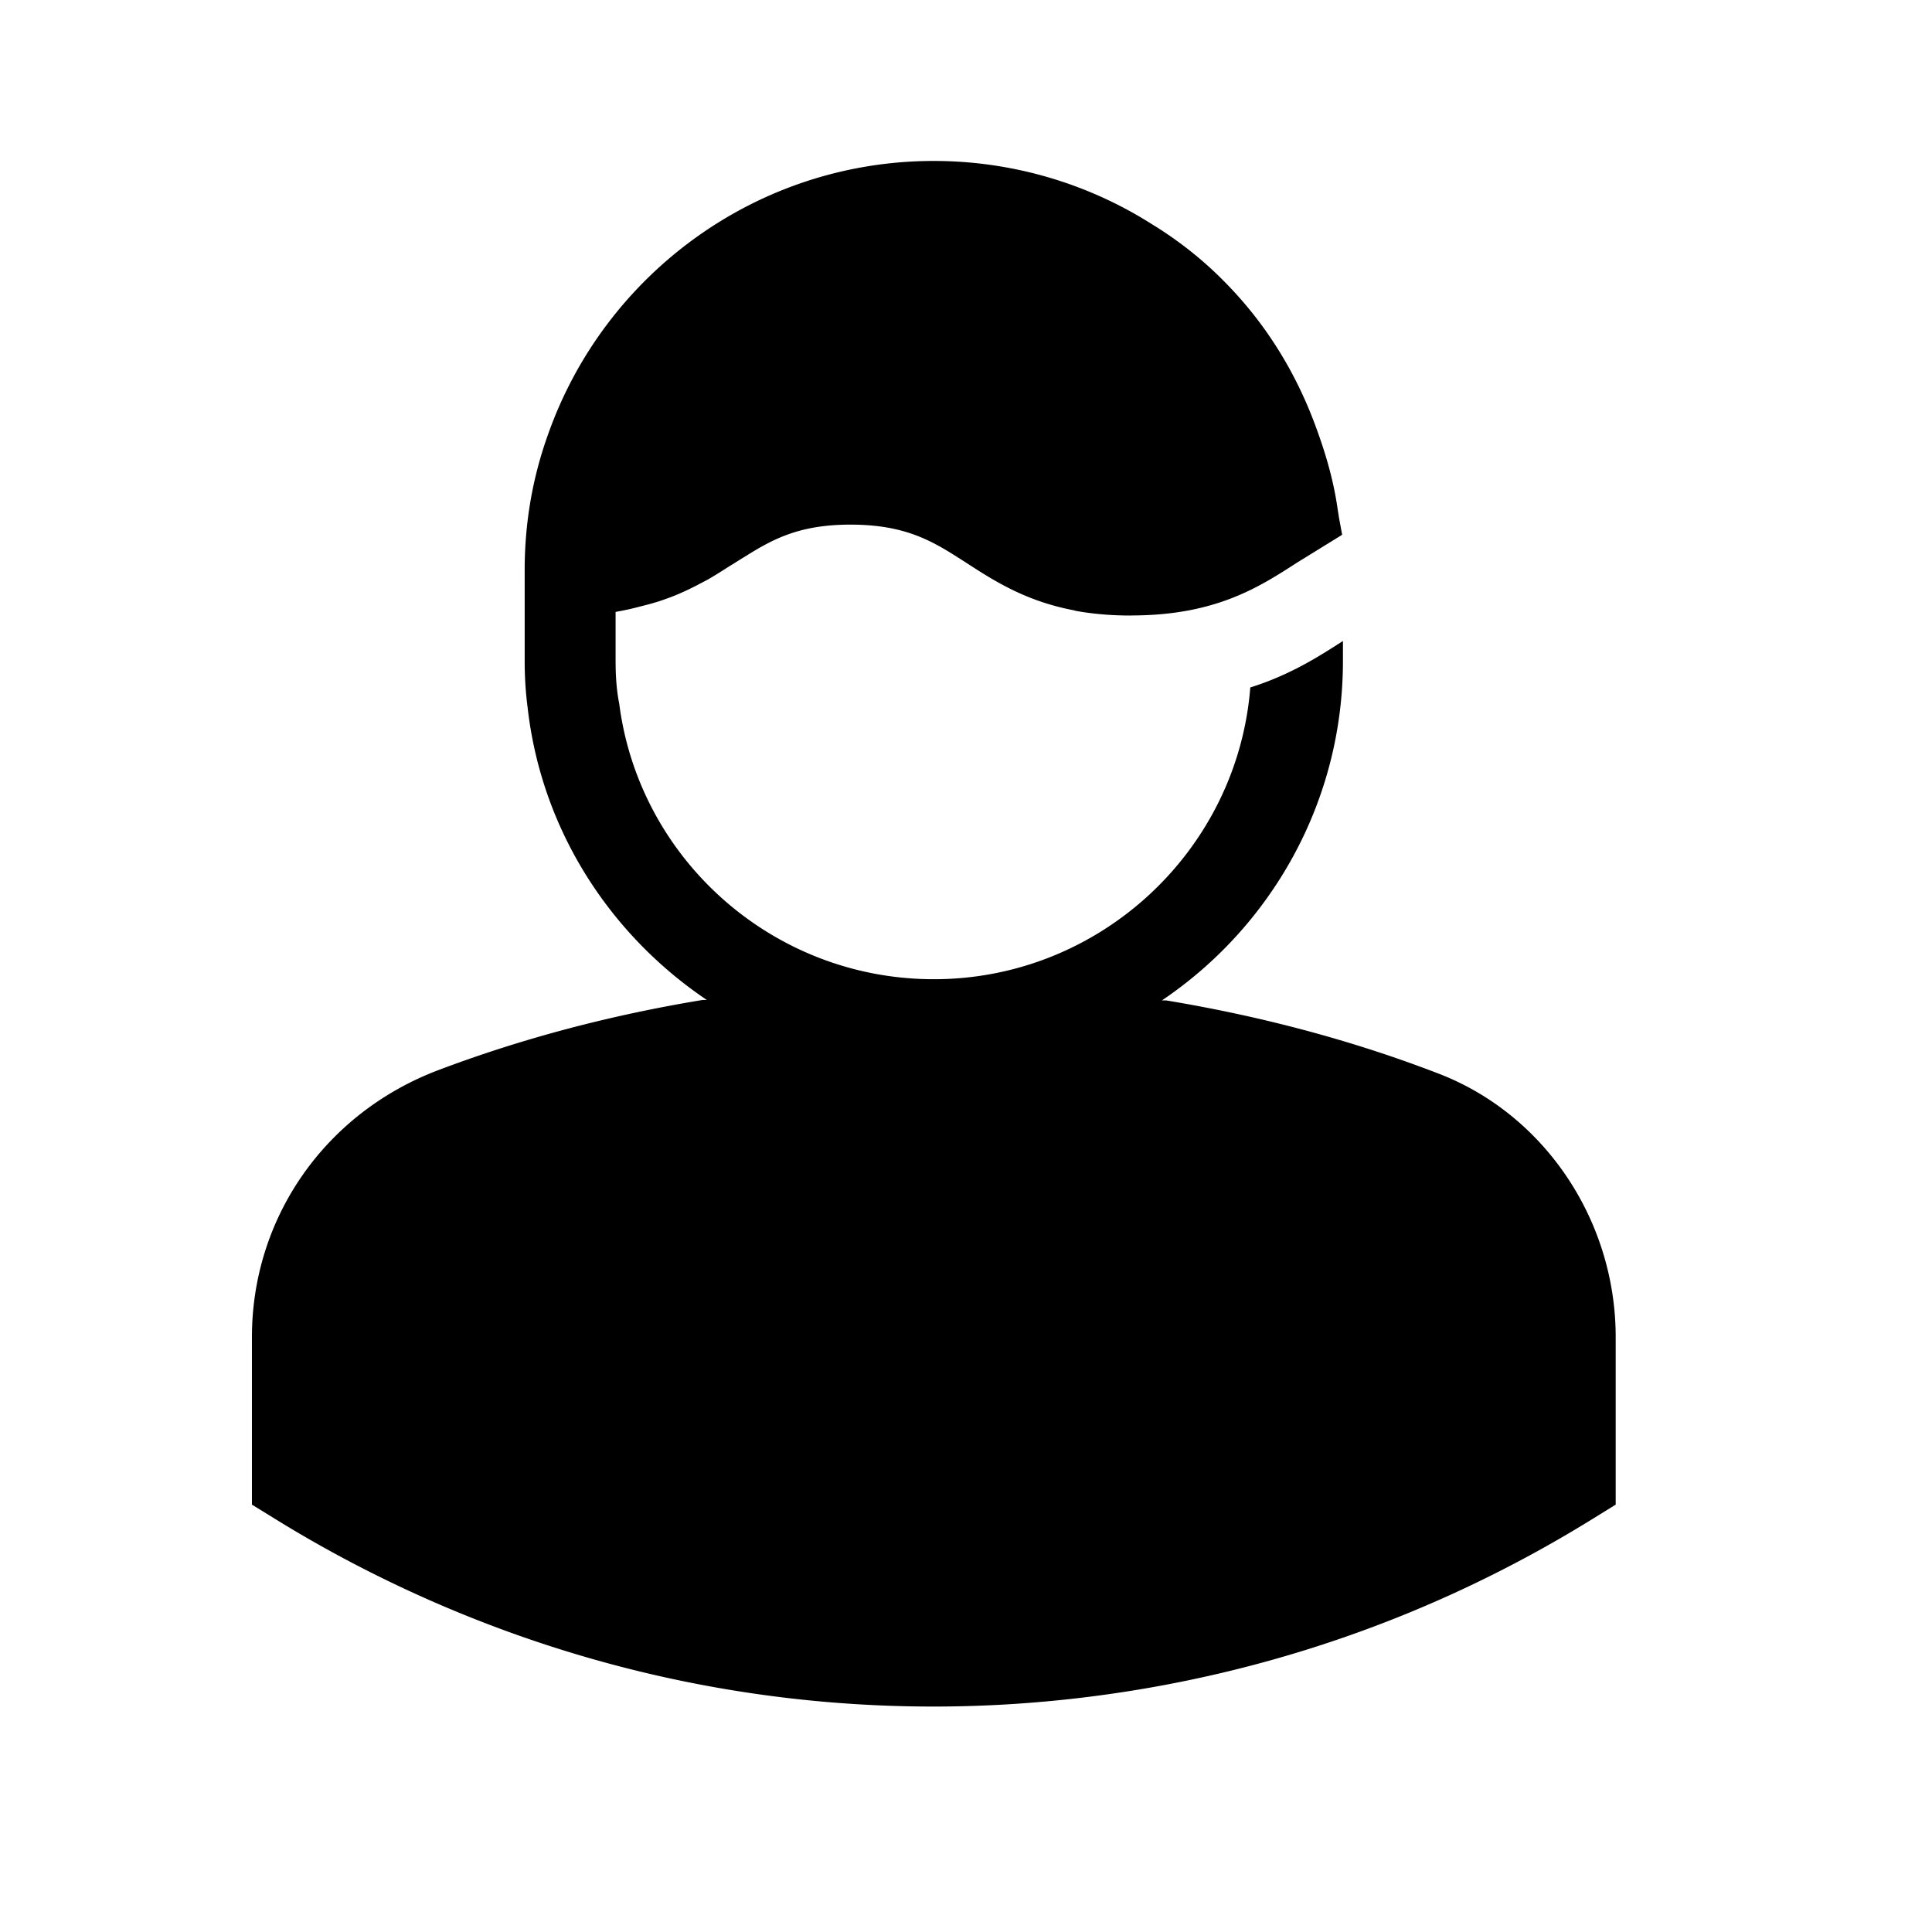 <svg xmlns="http://www.w3.org/2000/svg" viewBox="0 0 24 24"><g><path fill-rule="evenodd" stroke="none" stroke-width="1" d="M1587.854 1133.986c-109.666-42.353-223.51-72.057-339.276-91.257h-5.195c135.53-91.369 224.866-246.324 224.866-421.609v-24.847c-28.235 18.07-64.377 41.788-115.087 57.713-15.925 202.165-186.466 362.428-393.148 362.428-199.793 0-365.93-148.97-390.777-342.212-3.388-16.94-4.517-34.898-4.517-53.082v-60.988c1.355-.113 2.258-.452 3.614-.678 10.503-1.807 19.877-4.179 29.364-6.663 8.132-2.033 16.15-4.18 23.38-6.664 7.905-2.71 15.472-5.421 22.587-8.583 8.132-3.502 15.586-7.116 23.04-10.956 5.083-2.823 10.391-5.308 15.135-8.132a662.834 662.834 0 0 0 20.668-12.762c3.388-2.259 7.34-4.518 10.503-6.55 4.857-3.163 9.6-5.986 14.344-8.923 34.447-21.572 67.313-38.4 128.527-38.513h.226c53.195 0 84.932 12.085 114.635 29.026 9.826 5.647 19.539 11.972 29.817 18.522 35.124 22.815 73.976 47.549 133.722 58.956.678.113 1.13.452 1.807.564 20.33 3.728 43.143 5.873 69.007 5.873.452 0 .79-.113 1.242-.113 103.342-.225 157.214-34.785 204.537-65.392l55.793-34.448v-.112l.564-.452-3.952-21.346-2.372-15.473c-5.308-34.447-15.247-67.426-27.22-99.501-24.733-66.748-62.568-127.963-114.521-179.803-26.993-27.218-57.6-50.936-89.224-70.136-80.188-50.71-173.93-77.93-269.93-77.93-220.235 0-408.846 141.177-478.87 338.824-19.2 53.082-29.365 109.553-29.365 169.412V621.12c0 19.2 1.13 38.4 3.502 56.47C472.108 829.949 557.152 960.735 678 1042.166h-5.083c-111.812 18.41-222.042 46.983-328.433 87.19-140.612 53.309-231.53 183.417-231.53 331.709V1669.1l26.768 16.49c172.235 106.955 454.475 234.353 820.292 234.353 201.938 0 508.235-40.546 820.404-234.353l26.654-16.49v-208.037c0-144.904-88.094-276.255-219.218-327.078" transform="matrix(0.01 0 0 0.01 2 2)"/></g></svg>